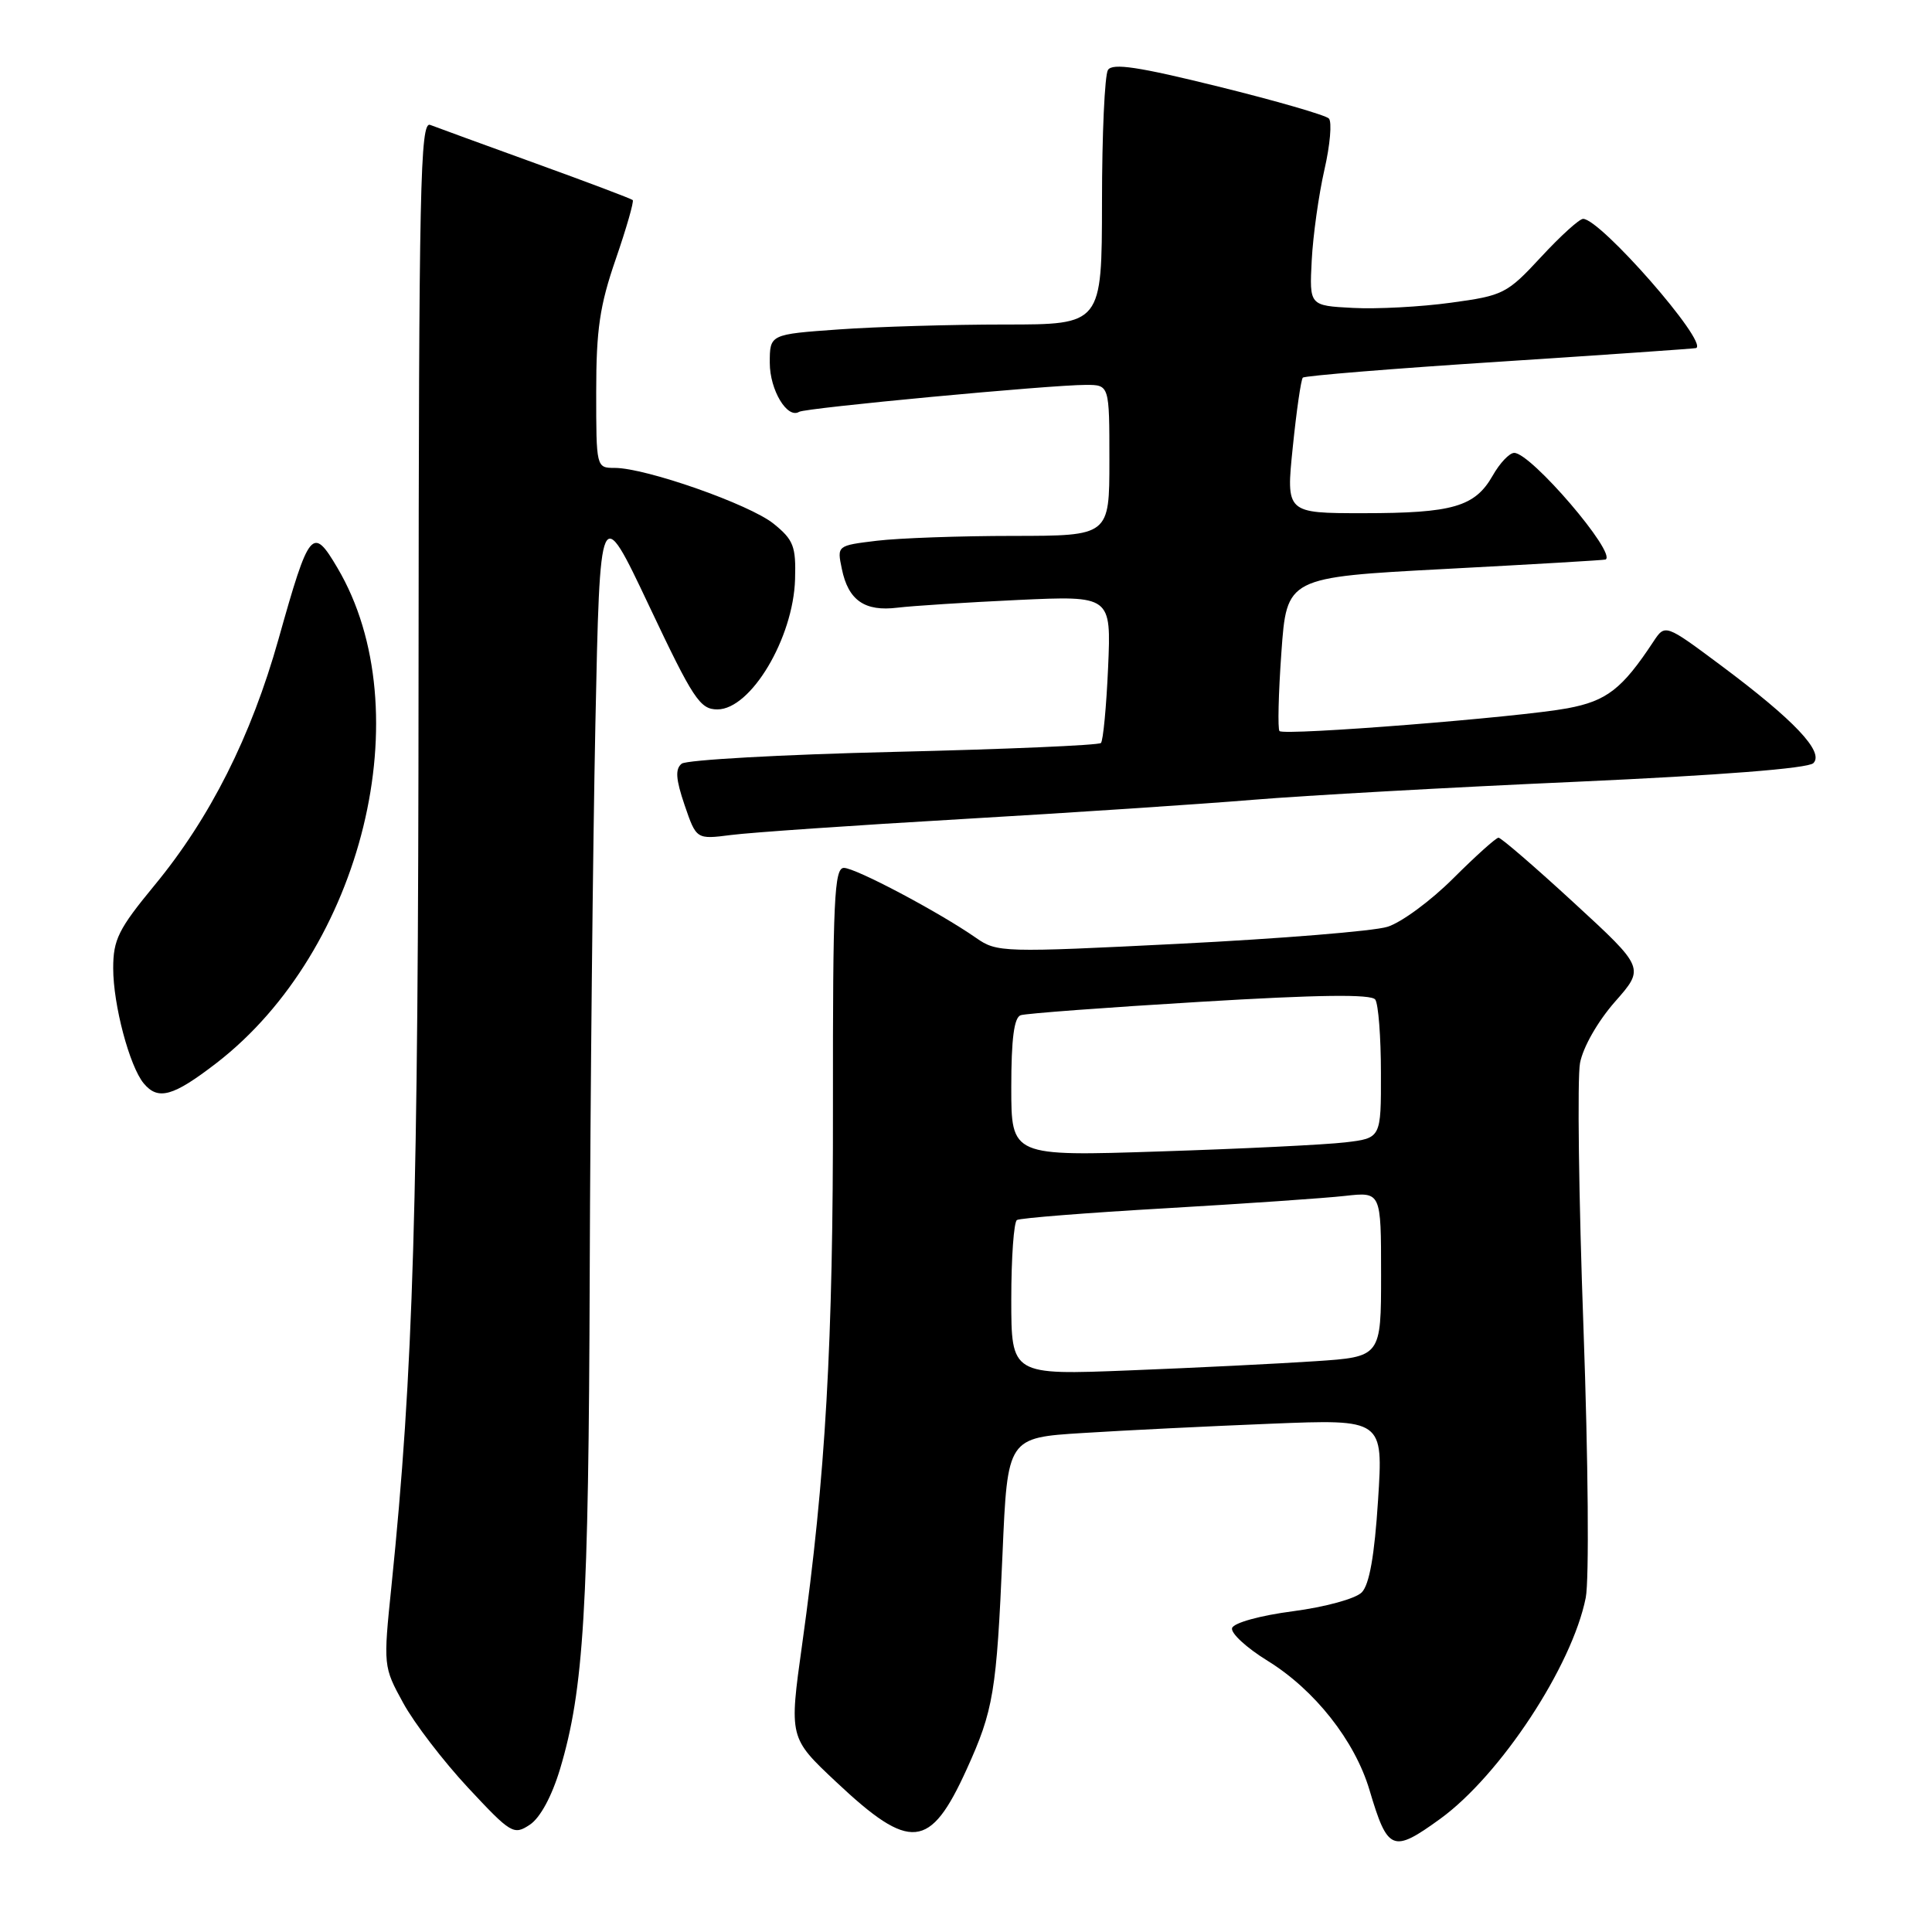 <?xml version="1.0" encoding="UTF-8" standalone="no"?>
<!DOCTYPE svg PUBLIC "-//W3C//DTD SVG 1.1//EN" "http://www.w3.org/Graphics/SVG/1.1/DTD/svg11.dtd" >
<svg xmlns="http://www.w3.org/2000/svg" xmlns:xlink="http://www.w3.org/1999/xlink" version="1.1" viewBox="0 0 256 256">
 <g >
 <path fill="currentColor"
d=" M 190.83 241.01 C 198.80 235.23 208.32 220.77 210.12 211.70 C 210.58 209.35 210.45 193.61 209.82 176.00 C 209.19 158.68 208.99 142.86 209.36 140.86 C 209.76 138.75 211.71 135.34 213.99 132.74 C 217.94 128.26 217.94 128.26 208.56 119.63 C 203.40 114.88 198.90 111.00 198.56 111.00 C 198.23 111.00 195.53 113.43 192.56 116.39 C 189.59 119.36 185.67 122.25 183.83 122.81 C 182.00 123.38 169.63 124.38 156.34 125.05 C 132.85 126.23 132.10 126.21 129.34 124.28 C 124.43 120.86 113.37 115.00 111.82 115.00 C 110.54 115.00 110.35 119.28 110.37 146.25 C 110.41 178.01 109.40 195.66 106.29 217.88 C 104.56 230.26 104.56 230.26 110.79 236.11 C 120.62 245.36 123.24 245.11 128.08 234.46 C 131.65 226.61 132.05 224.19 132.84 205.86 C 133.50 190.50 133.50 190.50 143.50 189.88 C 149.00 189.53 160.20 188.98 168.40 188.65 C 183.29 188.05 183.29 188.05 182.60 198.77 C 182.13 206.12 181.45 209.97 180.44 211.00 C 179.61 211.84 175.58 212.94 171.31 213.50 C 167.00 214.06 163.49 215.03 163.26 215.72 C 163.04 216.38 165.16 218.34 167.97 220.07 C 174.20 223.91 179.52 230.66 181.46 237.17 C 183.88 245.31 184.52 245.58 190.83 241.01 Z  M 74.21 234.40 C 77.36 223.87 78.00 213.26 78.14 169.03 C 78.22 145.09 78.56 112.23 78.89 96.01 C 79.50 66.52 79.50 66.52 86.00 80.26 C 91.86 92.65 92.75 94.00 95.06 94.00 C 99.49 94.00 105.12 84.56 105.35 76.75 C 105.48 72.39 105.15 71.53 102.50 69.39 C 99.32 66.83 85.58 62.00 81.45 62.00 C 79.01 62.00 79.00 61.95 79.00 51.92 C 79.00 43.67 79.47 40.47 81.59 34.34 C 83.01 30.22 84.02 26.69 83.84 26.51 C 83.65 26.33 77.88 24.15 71.00 21.66 C 64.12 19.17 57.83 16.87 57.00 16.55 C 55.68 16.05 55.50 24.54 55.46 89.24 C 55.43 159.91 54.78 181.77 51.87 210.16 C 50.78 220.76 50.79 220.85 53.43 225.66 C 54.88 228.32 58.75 233.37 62.02 236.88 C 67.71 242.98 68.07 243.20 70.21 241.78 C 71.58 240.87 73.12 238.02 74.21 234.40 Z  M 28.67 140.87 C 48.07 125.90 55.85 94.12 44.72 75.26 C 41.41 69.64 40.99 70.14 36.91 84.67 C 33.28 97.58 27.85 108.37 20.47 117.31 C 15.69 123.11 15.00 124.50 15.00 128.31 C 15.00 133.14 17.16 141.28 19.04 143.55 C 20.95 145.85 22.93 145.29 28.67 140.87 Z  M 127.50 108.53 C 141.80 107.70 159.12 106.55 166.00 105.98 C 172.88 105.41 192.15 104.33 208.84 103.59 C 227.92 102.73 239.58 101.82 240.28 101.12 C 241.75 99.65 237.76 95.43 228.07 88.20 C 220.64 82.66 220.64 82.66 219.07 85.04 C 214.94 91.30 212.90 92.88 207.71 93.85 C 201.38 95.04 170.18 97.51 169.54 96.87 C 169.29 96.62 169.40 91.93 169.79 86.46 C 170.50 76.50 170.50 76.50 191.50 75.39 C 203.05 74.78 212.61 74.22 212.75 74.14 C 214.25 73.30 202.85 59.99 200.64 60.01 C 200.01 60.01 198.73 61.36 197.79 63.02 C 195.44 67.15 192.50 68.00 180.64 68.00 C 170.40 68.00 170.40 68.00 171.30 59.25 C 171.79 54.44 172.39 50.29 172.63 50.04 C 172.88 49.79 184.65 48.83 198.79 47.92 C 212.93 47.00 224.61 46.19 224.75 46.12 C 226.36 45.33 212.07 29.00 209.77 29.00 C 209.27 29.00 206.76 31.28 204.19 34.06 C 199.69 38.92 199.20 39.17 192.26 40.11 C 188.28 40.66 182.43 40.97 179.26 40.80 C 173.50 40.50 173.50 40.50 173.81 34.50 C 173.98 31.20 174.74 25.80 175.49 22.50 C 176.25 19.20 176.51 16.14 176.08 15.70 C 175.65 15.26 169.06 13.35 161.44 11.47 C 150.86 8.85 147.41 8.33 146.81 9.27 C 146.38 9.95 146.02 17.81 146.02 26.75 C 146.00 43.00 146.00 43.00 133.15 43.00 C 126.09 43.00 116.19 43.29 111.15 43.65 C 102.00 44.30 102.00 44.30 102.00 48.08 C 102.00 51.68 104.32 55.54 105.89 54.57 C 106.73 54.05 139.18 51.00 143.88 51.00 C 147.00 51.00 147.00 51.00 147.00 61.00 C 147.00 71.00 147.00 71.00 134.25 71.01 C 127.24 71.01 119.12 71.30 116.20 71.65 C 110.90 72.29 110.90 72.29 111.55 75.39 C 112.40 79.55 114.58 81.06 118.92 80.52 C 120.89 80.28 128.07 79.82 134.87 79.50 C 147.24 78.93 147.24 78.93 146.83 88.43 C 146.60 93.65 146.17 98.16 145.88 98.45 C 145.59 98.75 133.23 99.28 118.42 99.63 C 103.62 99.98 90.97 100.69 90.33 101.19 C 89.45 101.89 89.54 103.23 90.71 106.67 C 92.27 111.23 92.27 111.23 96.88 110.64 C 99.42 110.31 113.20 109.36 127.50 108.53 Z  M 134.00 172.16 C 134.00 166.64 134.34 161.91 134.75 161.66 C 135.16 161.40 144.05 160.70 154.50 160.10 C 164.95 159.49 175.64 158.76 178.25 158.46 C 183.00 157.93 183.00 157.93 183.00 168.86 C 183.00 179.79 183.00 179.79 174.25 180.37 C 169.44 180.69 158.41 181.24 149.75 181.58 C 134.00 182.21 134.00 182.21 134.00 172.16 Z  M 134.00 144.08 C 134.00 137.65 134.37 134.81 135.25 134.52 C 135.94 134.29 146.62 133.49 159.00 132.75 C 174.71 131.80 181.72 131.71 182.23 132.45 C 182.64 133.03 182.98 137.40 182.98 142.16 C 183.00 150.81 183.00 150.81 178.25 151.37 C 175.64 151.68 164.61 152.22 153.75 152.57 C 134.00 153.22 134.00 153.22 134.00 144.08 Z "/>
</g>
</svg>